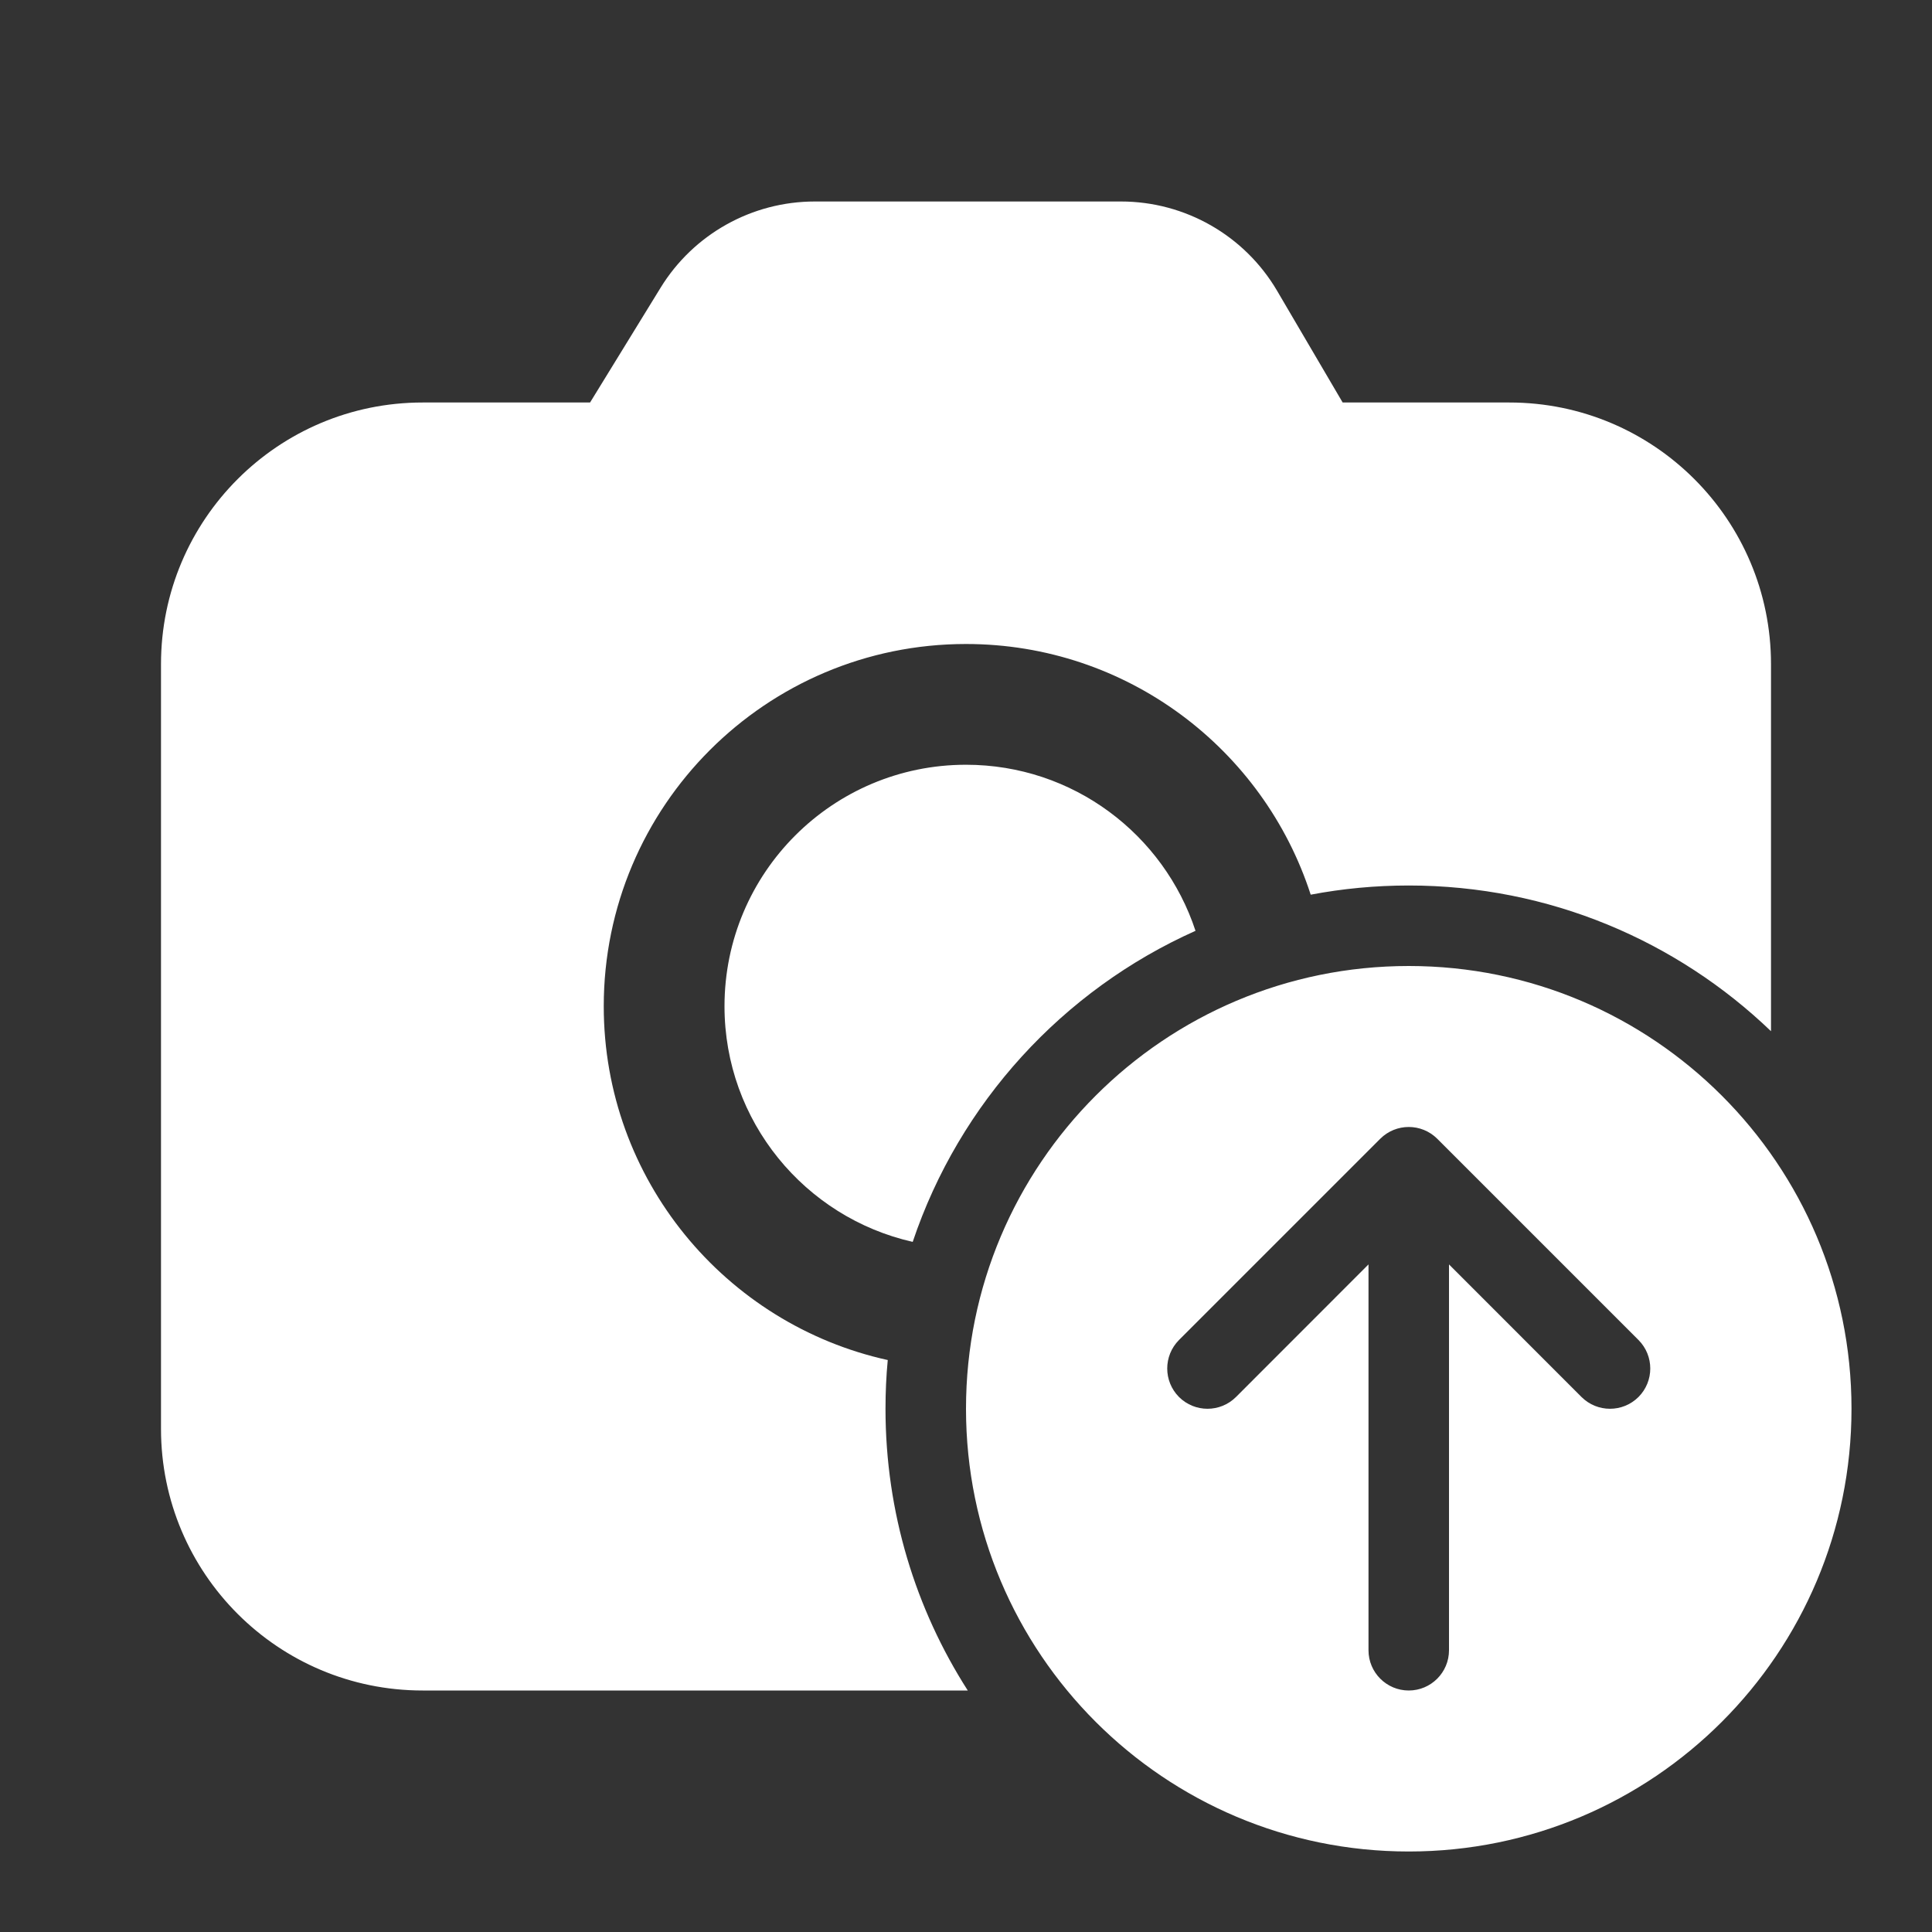 <svg width="24" height="24" viewBox="0 0 24 24" fill="none" xmlns="http://www.w3.org/2000/svg">
<rect x="0" y="0" width="24" height="24" fill="#333333" stroke="none"/>
<path d="M13.925 2.503C14.723 2.503 15.461 2.925 15.865 3.613L16.679 5H18.75C20.545 5 22 6.455 22 8.25V12.81C20.832 11.689 19.247 11 17.5 11C17.084 11 16.677 11.039 16.282 11.114C15.698 9.307 14.002 8 12 8C9.515 8 7.5 10.015 7.5 12.5C7.5 14.651 9.01 16.45 11.028 16.895C11.009 17.094 11 17.296 11 17.5C11 18.789 11.375 19.99 12.022 21H5.25C3.455 21 2 19.545 2 17.75V8.25C2 6.455 3.455 5 5.25 5H7.33L8.205 3.576C8.614 2.909 9.34 2.503 10.122 2.503H13.925ZM12 9.5C13.33 9.5 14.457 10.365 14.851 11.563C13.203 12.299 11.918 13.701 11.338 15.427C10 15.125 9 13.929 9 12.5C9 10.843 10.343 9.5 12 9.5ZM23 17.5C23 20.538 20.538 23 17.5 23C14.462 23 12 20.538 12 17.5C12 14.462 14.462 12 17.5 12C20.538 12 23 14.462 23 17.5ZM17 20.5C17 20.776 17.224 21 17.5 21C17.776 21 18 20.776 18 20.5V15.707L19.646 17.354C19.842 17.549 20.158 17.549 20.354 17.354C20.549 17.158 20.549 16.842 20.354 16.646L17.854 14.146C17.658 13.951 17.342 13.951 17.146 14.146L14.646 16.646C14.451 16.842 14.451 17.158 14.646 17.354C14.842 17.549 15.158 17.549 15.354 17.354L17 15.707V20.5Z" fill="#ffffff"/>
</svg>
